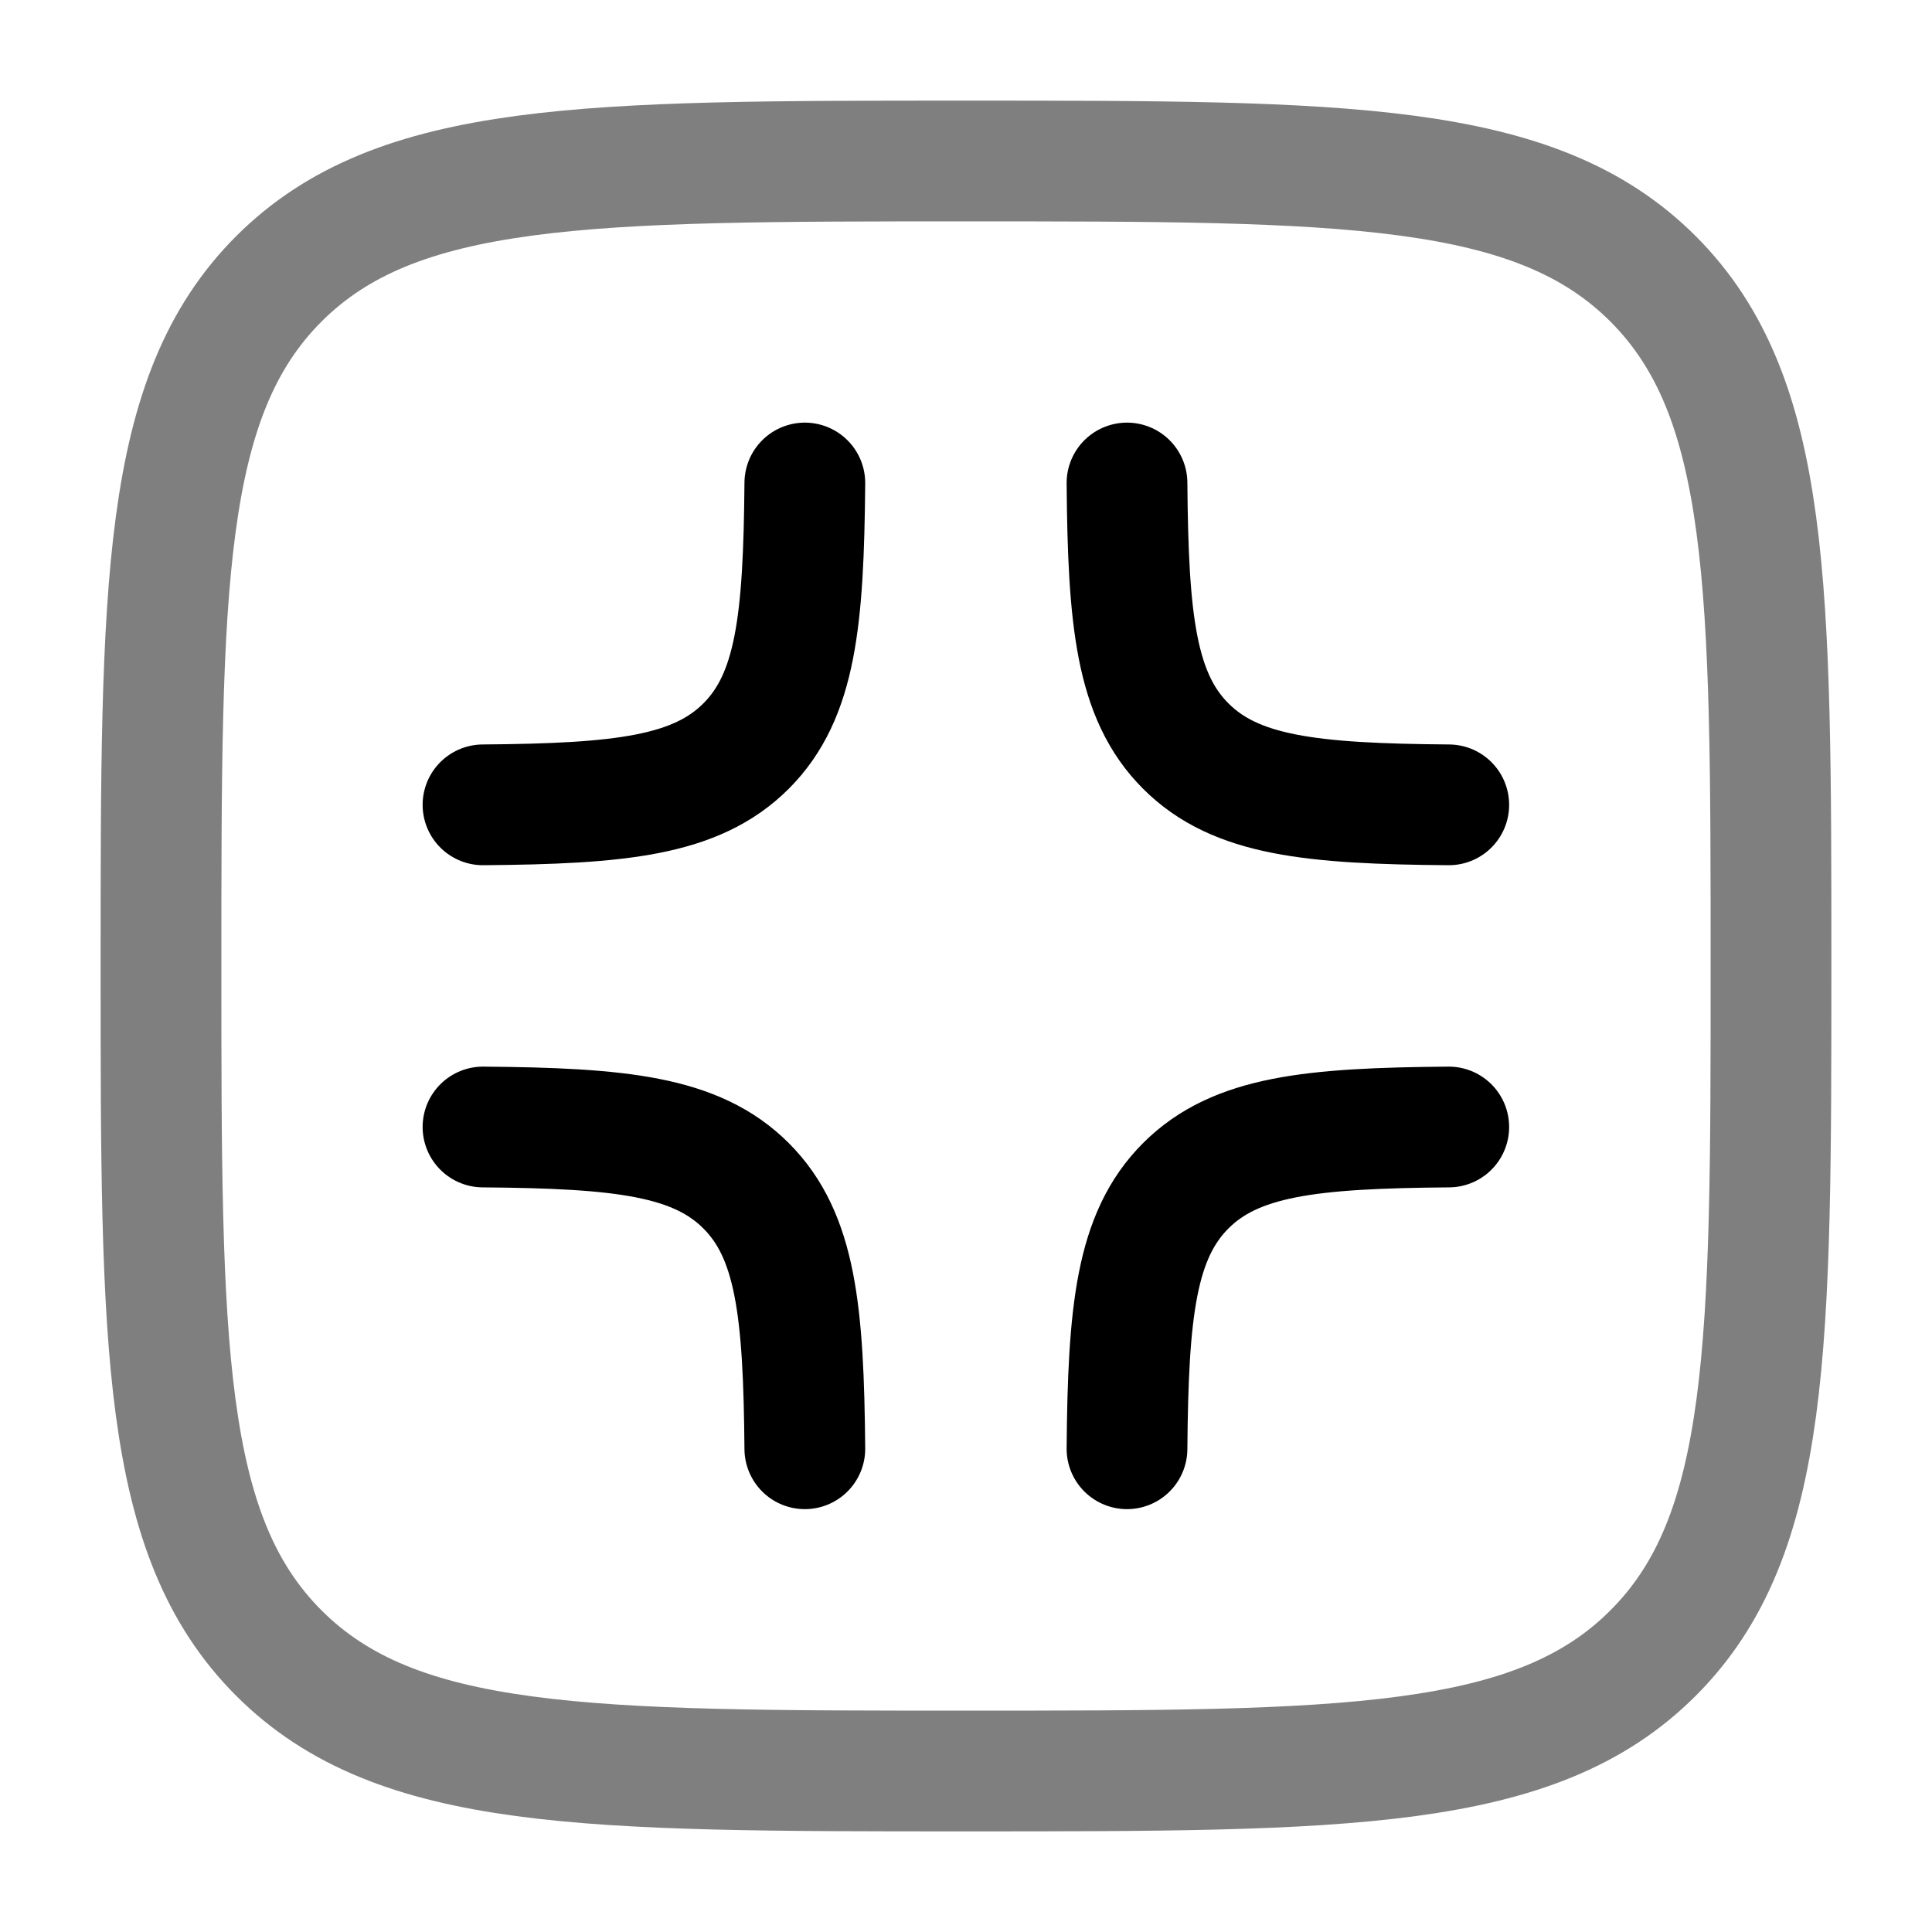 <svg xmlns="http://www.w3.org/2000/svg" xmlns:xlink="http://www.w3.org/1999/xlink" width="24" height="24" viewBox="0 0 24 24"><g fill="none" stroke="currentColor" stroke-width="1.5"><path stroke-linecap="round" d="M9.998 6c-.015 1.707-.11 2.648-.73 3.268s-1.561.716-3.268.73m3.998 7.999c-.015-1.706-.11-2.647-.73-3.267S7.707 14.014 6 14m8-8c.014 1.707.11 2.648.73 3.268s1.56.716 3.267.73M14 17.997c.014-1.706.11-2.647.73-3.267s1.56-.716 3.267-.73"/><path d="M2 12c0-4.714 0-7.071 1.464-8.536C4.93 2 7.286 2 12 2s7.071 0 8.535 1.464C22 4.93 22 7.286 22 12s0 7.071-1.465 8.535C19.072 22 16.714 22 12 22s-7.071 0-8.536-1.465C2 19.072 2 16.714 2 12Z" opacity=".5"/></g></svg>